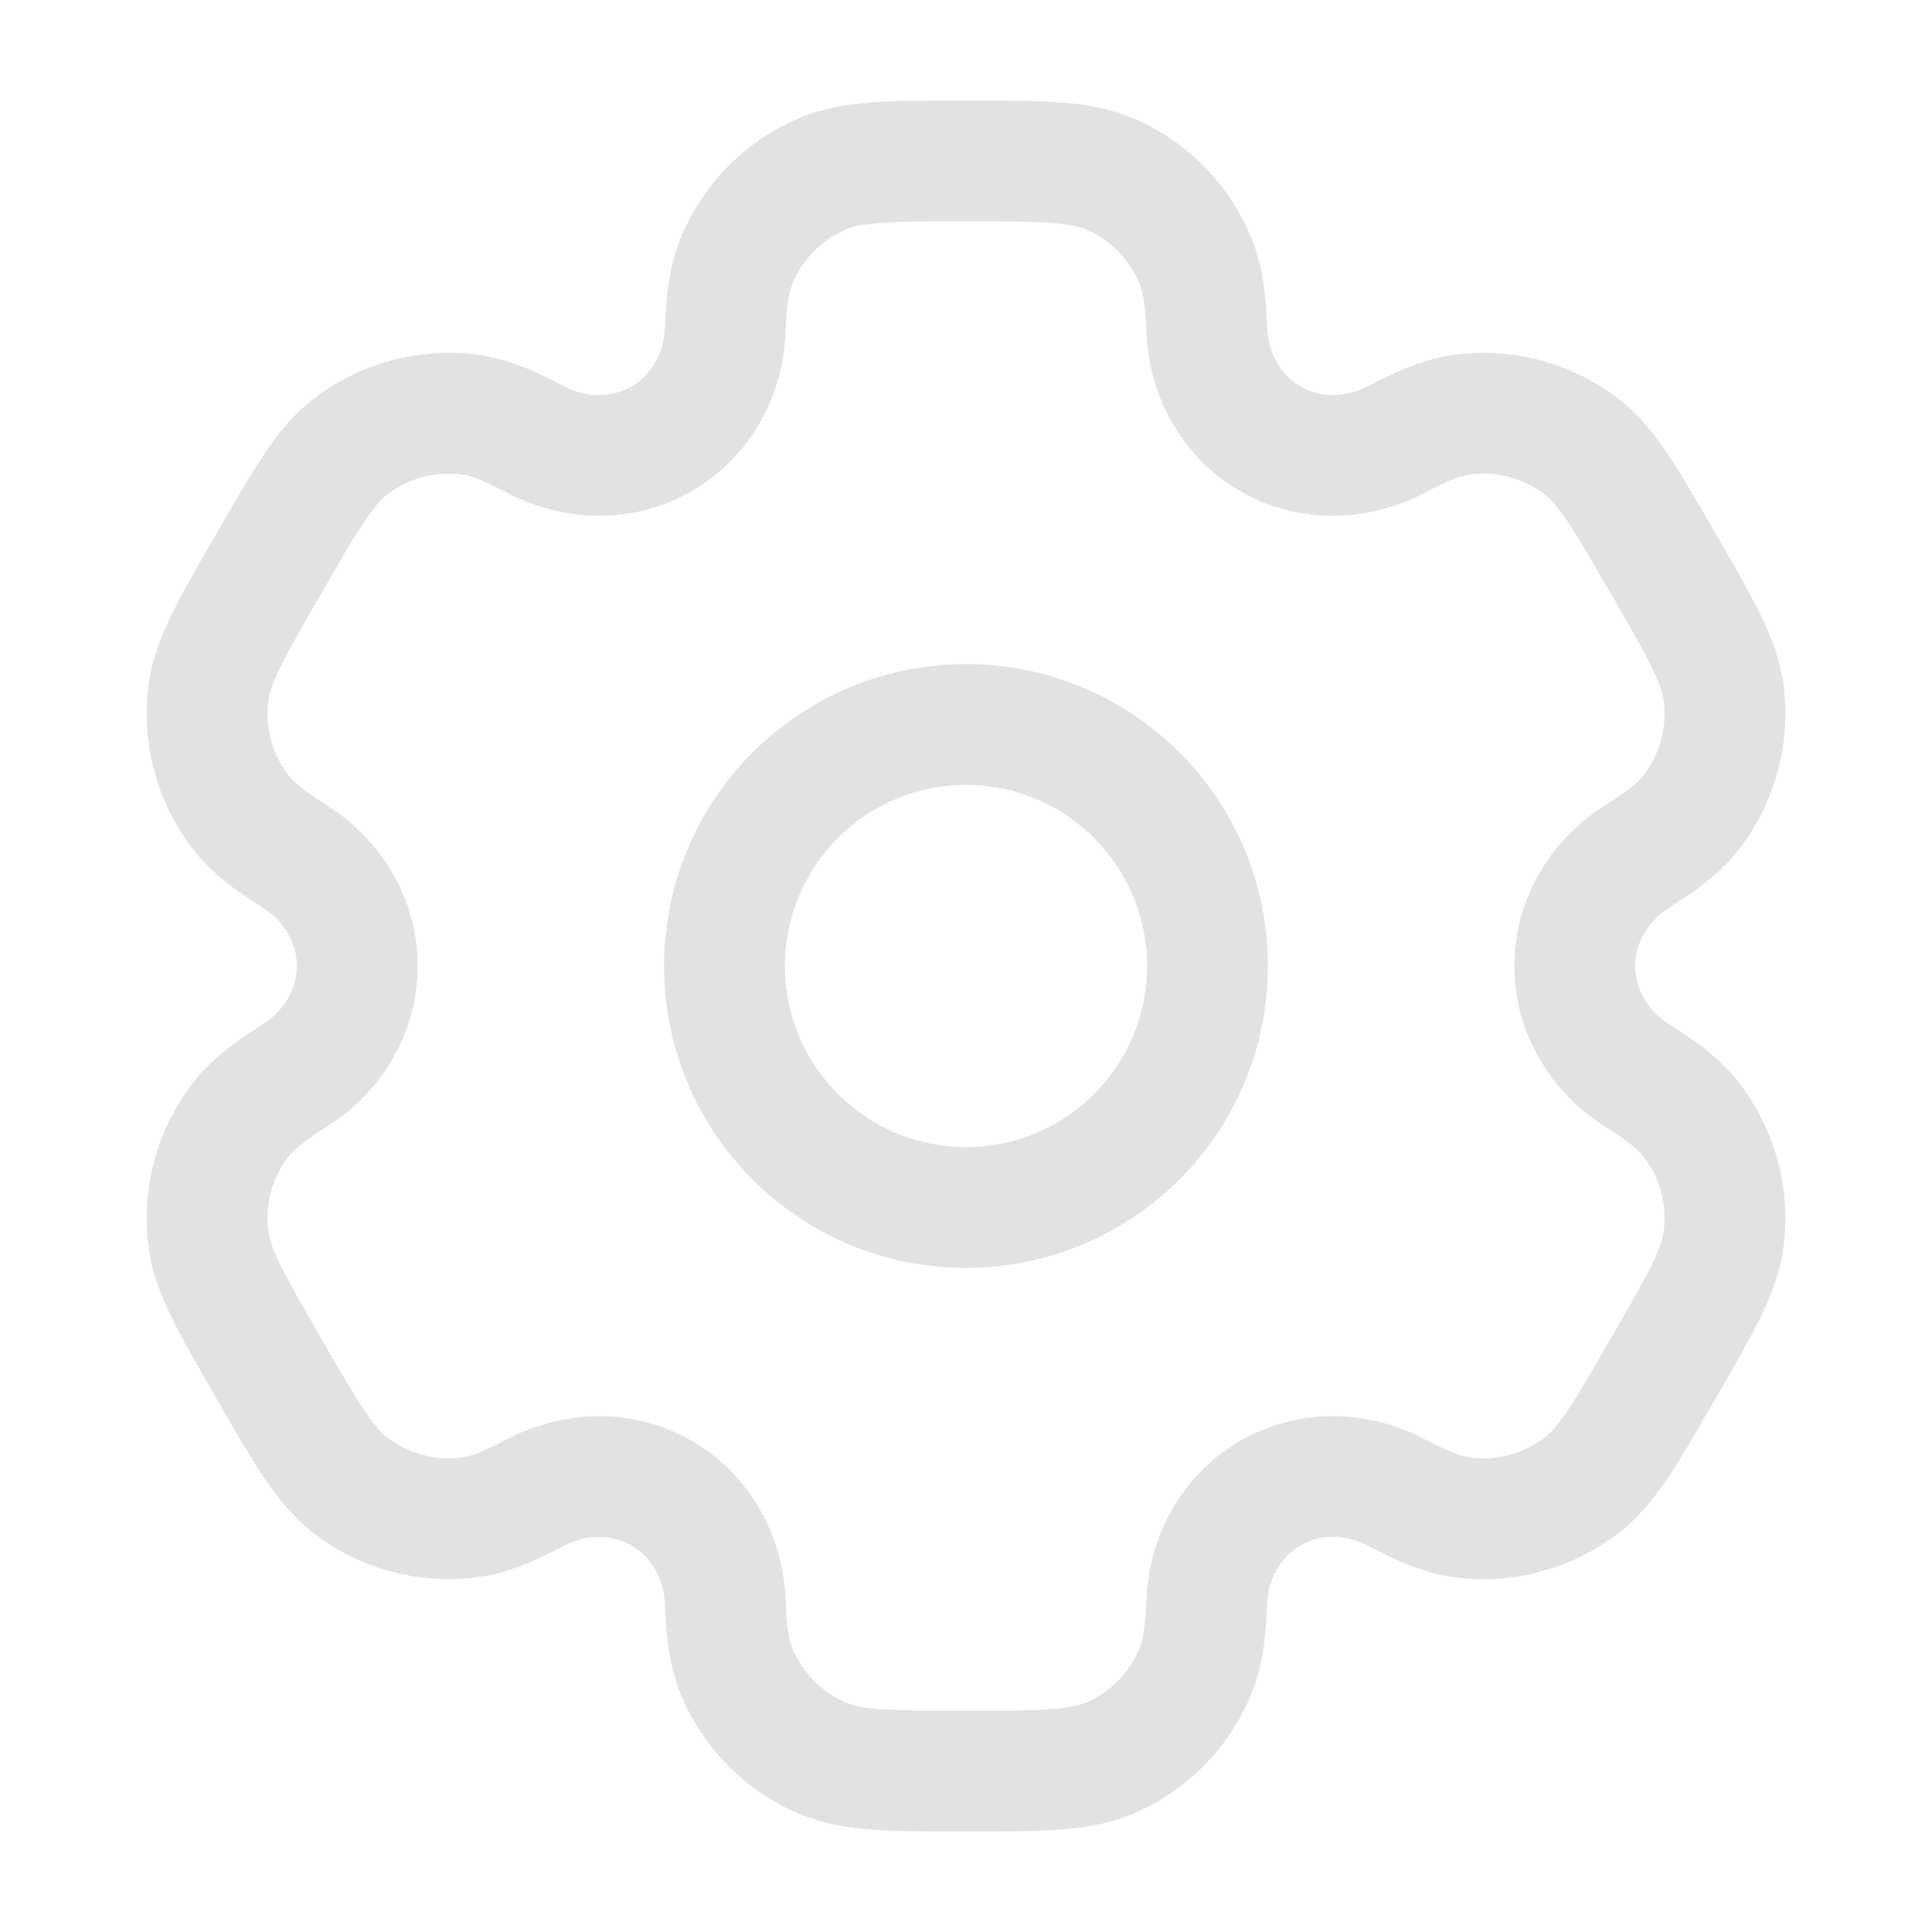 <svg width="30" height="30" viewBox="0 0 30 30" fill="none" xmlns="http://www.w3.org/2000/svg">
<path fill-rule="evenodd" clip-rule="evenodd" d="M15 10.312C12.411 10.312 10.312 12.411 10.312 15C10.312 17.589 12.411 19.688 15 19.688C17.589 19.688 19.688 17.589 19.688 15C19.688 12.411 17.589 10.312 15 10.312ZM12.188 15C12.188 13.447 13.447 12.188 15 12.188C16.553 12.188 17.812 13.447 17.812 15C17.812 16.553 16.553 17.812 15 17.812C13.447 17.812 12.188 16.553 12.188 15Z" fill="#C5C6C7" fill-opacity="0.5"/>
<path fill-rule="evenodd" clip-rule="evenodd" d="M14.969 1.562C14.413 1.562 13.949 1.562 13.568 1.588C13.172 1.616 12.798 1.674 12.435 1.824C11.592 2.173 10.923 2.842 10.574 3.685C10.393 4.123 10.344 4.585 10.325 5.087C10.31 5.491 10.106 5.828 9.805 6.002C9.504 6.175 9.111 6.183 8.753 5.995C8.309 5.76 7.884 5.571 7.414 5.509C6.51 5.39 5.596 5.635 4.872 6.19C4.561 6.429 4.323 6.724 4.101 7.054C3.888 7.371 3.657 7.773 3.379 8.254L3.347 8.309C3.069 8.79 2.838 9.191 2.67 9.534C2.495 9.891 2.358 10.244 2.307 10.634C2.188 11.538 2.433 12.452 2.988 13.175C3.277 13.552 3.652 13.825 4.078 14.093C4.42 14.308 4.61 14.653 4.61 15C4.61 15.347 4.42 15.692 4.078 15.907C3.652 16.175 3.277 16.448 2.988 16.825C2.433 17.548 2.188 18.462 2.307 19.366C2.358 19.756 2.495 20.109 2.67 20.466C2.837 20.809 3.069 21.21 3.347 21.691L3.379 21.746C3.656 22.227 3.888 22.629 4.101 22.946C4.323 23.275 4.561 23.57 4.872 23.81C5.596 24.365 6.51 24.61 7.414 24.491C7.884 24.429 8.309 24.24 8.753 24.005C9.111 23.817 9.504 23.825 9.805 23.998C10.106 24.172 10.31 24.509 10.325 24.913C10.344 25.415 10.393 25.877 10.574 26.316C10.923 27.158 11.592 27.827 12.435 28.176C12.798 28.326 13.172 28.384 13.568 28.412C13.949 28.438 14.413 28.438 14.969 28.438H15.032C15.587 28.438 16.051 28.438 16.432 28.412C16.828 28.384 17.203 28.326 17.566 28.176C18.408 27.827 19.077 27.158 19.426 26.316C19.608 25.877 19.657 25.415 19.675 24.913C19.691 24.509 19.894 24.172 20.195 23.998C20.496 23.825 20.89 23.817 21.247 24.005C21.691 24.24 22.116 24.429 22.587 24.491C23.491 24.61 24.405 24.365 25.128 23.81C25.44 23.57 25.677 23.275 25.899 22.946C26.112 22.629 26.344 22.227 26.621 21.746L26.653 21.691C26.931 21.21 27.163 20.808 27.331 20.466C27.505 20.109 27.642 19.756 27.693 19.366C27.812 18.462 27.567 17.548 27.012 16.825C26.724 16.448 26.348 16.175 25.922 15.907C25.58 15.692 25.39 15.347 25.39 15C25.39 14.653 25.58 14.308 25.922 14.093C26.348 13.825 26.724 13.552 27.012 13.175C27.567 12.452 27.812 11.538 27.694 10.634C27.642 10.244 27.506 9.891 27.331 9.534C27.163 9.191 26.931 8.79 26.653 8.309L26.622 8.254C26.344 7.773 26.112 7.371 25.899 7.054C25.677 6.725 25.44 6.429 25.128 6.19C24.405 5.635 23.491 5.39 22.587 5.509C22.116 5.571 21.691 5.76 21.247 5.995C20.89 6.183 20.496 6.175 20.195 6.002C19.895 5.828 19.691 5.491 19.675 5.087C19.657 4.585 19.608 4.123 19.426 3.685C19.077 2.842 18.408 2.173 17.566 1.824C17.203 1.674 16.828 1.616 16.432 1.588C16.051 1.562 15.587 1.562 15.032 1.562H14.969ZM13.152 3.556C13.249 3.516 13.395 3.48 13.696 3.459C14.005 3.438 14.405 3.438 15 3.438C15.595 3.438 15.995 3.438 16.304 3.459C16.605 3.48 16.752 3.516 16.848 3.556C17.231 3.715 17.535 4.019 17.694 4.402C17.744 4.523 17.785 4.711 17.802 5.157C17.839 6.148 18.35 7.102 19.258 7.626C20.165 8.15 21.247 8.116 22.123 7.652C22.518 7.444 22.702 7.385 22.831 7.368C23.242 7.314 23.658 7.426 23.986 7.678C24.069 7.741 24.174 7.85 24.343 8.1C24.516 8.358 24.716 8.703 25.014 9.219C25.311 9.734 25.511 10.081 25.647 10.359C25.779 10.63 25.821 10.775 25.834 10.879C25.889 11.289 25.777 11.705 25.525 12.034C25.445 12.137 25.303 12.268 24.925 12.505C24.086 13.033 23.515 13.952 23.515 15C23.515 16.048 24.085 16.968 24.925 17.495C25.303 17.733 25.445 17.863 25.525 17.966C25.777 18.295 25.889 18.71 25.834 19.121C25.821 19.225 25.779 19.37 25.647 19.641C25.51 19.919 25.311 20.266 25.013 20.781C24.716 21.297 24.516 21.642 24.343 21.9C24.174 22.15 24.069 22.259 23.986 22.322C23.658 22.574 23.242 22.686 22.831 22.632C22.702 22.614 22.518 22.556 22.123 22.348C21.247 21.884 20.165 21.85 19.258 22.374C18.35 22.898 17.839 23.852 17.802 24.843C17.785 25.289 17.744 25.477 17.694 25.598C17.535 25.981 17.231 26.285 16.848 26.444C16.752 26.483 16.605 26.52 16.304 26.541C15.995 26.562 15.595 26.562 15 26.562C14.405 26.562 14.005 26.562 13.696 26.541C13.395 26.52 13.249 26.483 13.152 26.444C12.769 26.285 12.465 25.981 12.306 25.598C12.257 25.477 12.215 25.289 12.198 24.843C12.161 23.852 11.65 22.898 10.742 22.374C9.835 21.85 8.753 21.884 7.877 22.348C7.482 22.556 7.298 22.615 7.169 22.632C6.758 22.686 6.342 22.574 6.014 22.322C5.931 22.259 5.826 22.15 5.657 21.9C5.485 21.642 5.284 21.297 4.987 20.781C4.689 20.266 4.49 19.919 4.353 19.641C4.221 19.37 4.179 19.225 4.166 19.121C4.112 18.71 4.223 18.295 4.475 17.966C4.555 17.863 4.697 17.733 5.075 17.495C5.915 16.968 6.485 16.048 6.485 15C6.485 13.952 5.915 13.032 5.075 12.505C4.697 12.267 4.555 12.137 4.475 12.034C4.223 11.705 4.112 11.289 4.166 10.879C4.179 10.775 4.221 10.63 4.354 10.359C4.49 10.08 4.689 9.734 4.987 9.219C5.284 8.703 5.485 8.357 5.658 8.1C5.826 7.85 5.931 7.741 6.014 7.678C6.343 7.426 6.758 7.314 7.169 7.368C7.299 7.385 7.482 7.444 7.877 7.652C8.754 8.115 9.835 8.15 10.742 7.626C11.65 7.102 12.161 6.148 12.198 5.158C12.215 4.711 12.257 4.523 12.306 4.402C12.465 4.019 12.769 3.715 13.152 3.556Z" fill="#C5C6C7" fill-opacity="0.5"/>
</svg>
